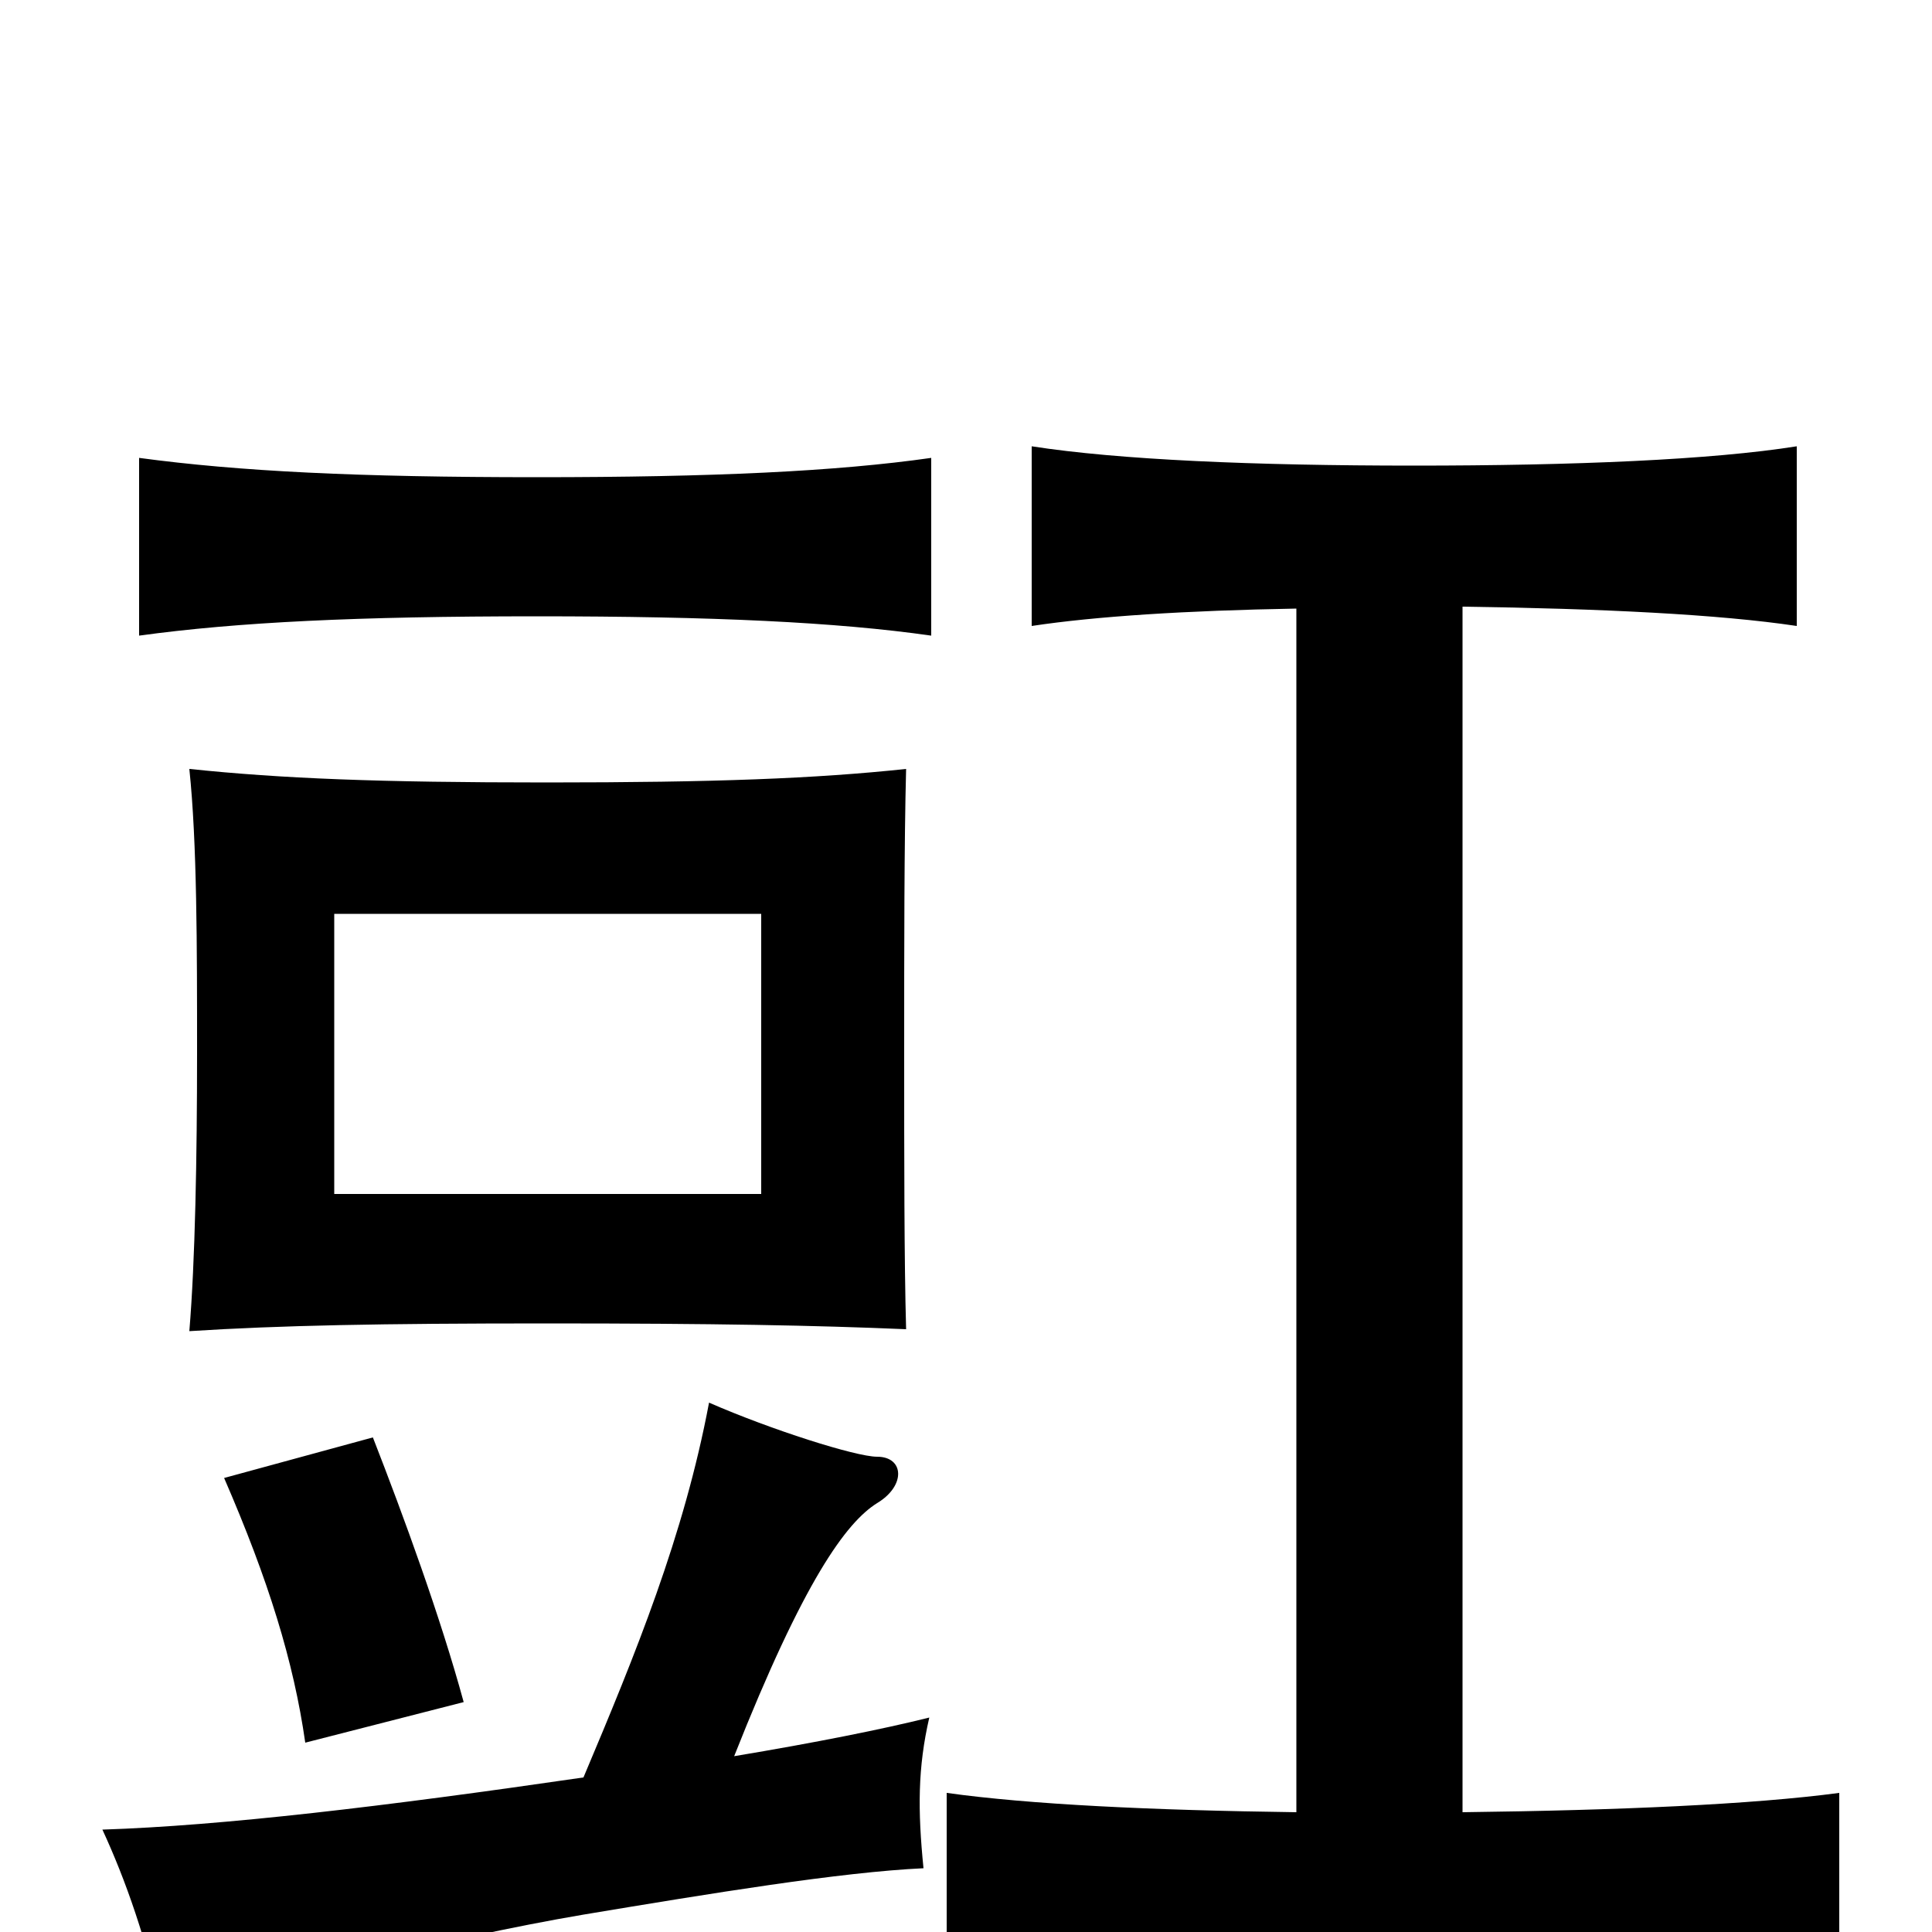 <svg xmlns="http://www.w3.org/2000/svg" viewBox="0 -1000 1000 1000">
	<path fill="#000000" d="M394 -382H173V-527H394ZM469 -312C468 -347 468 -401 468 -455C468 -509 468 -564 469 -602C422 -597 370 -595 283 -595C196 -595 146 -597 98 -602C102 -564 102 -510 102 -455C102 -401 101 -347 98 -311C145 -314 197 -315 283 -315C370 -315 422 -314 469 -312ZM240 -119C228 -163 209 -215 193 -256L116 -235C139 -182 152 -140 158 -98ZM482 -671V-763C433 -756 369 -753 278 -753C185 -753 124 -756 72 -763V-671C123 -678 185 -681 278 -681C369 -681 433 -678 482 -671ZM302 -80C199 -65 115 -55 53 -53C65 -27 76 4 85 45C128 29 231 3 302 -9C368 -20 435 -31 478 -33C475 -63 475 -85 481 -111C457 -105 422 -98 380 -91C416 -182 438 -212 454 -222C469 -231 468 -246 454 -246C443 -246 399 -260 367 -274C354 -205 329 -144 302 -80ZM757 -686C829 -685 890 -682 930 -676V-769C886 -762 815 -759 732 -759C649 -759 579 -762 534 -769V-676C567 -681 614 -684 671 -685V-62C596 -63 533 -66 490 -72V25C541 18 625 15 721 15C817 15 901 18 952 25V-72C907 -66 838 -63 757 -62Z"/>
</svg>